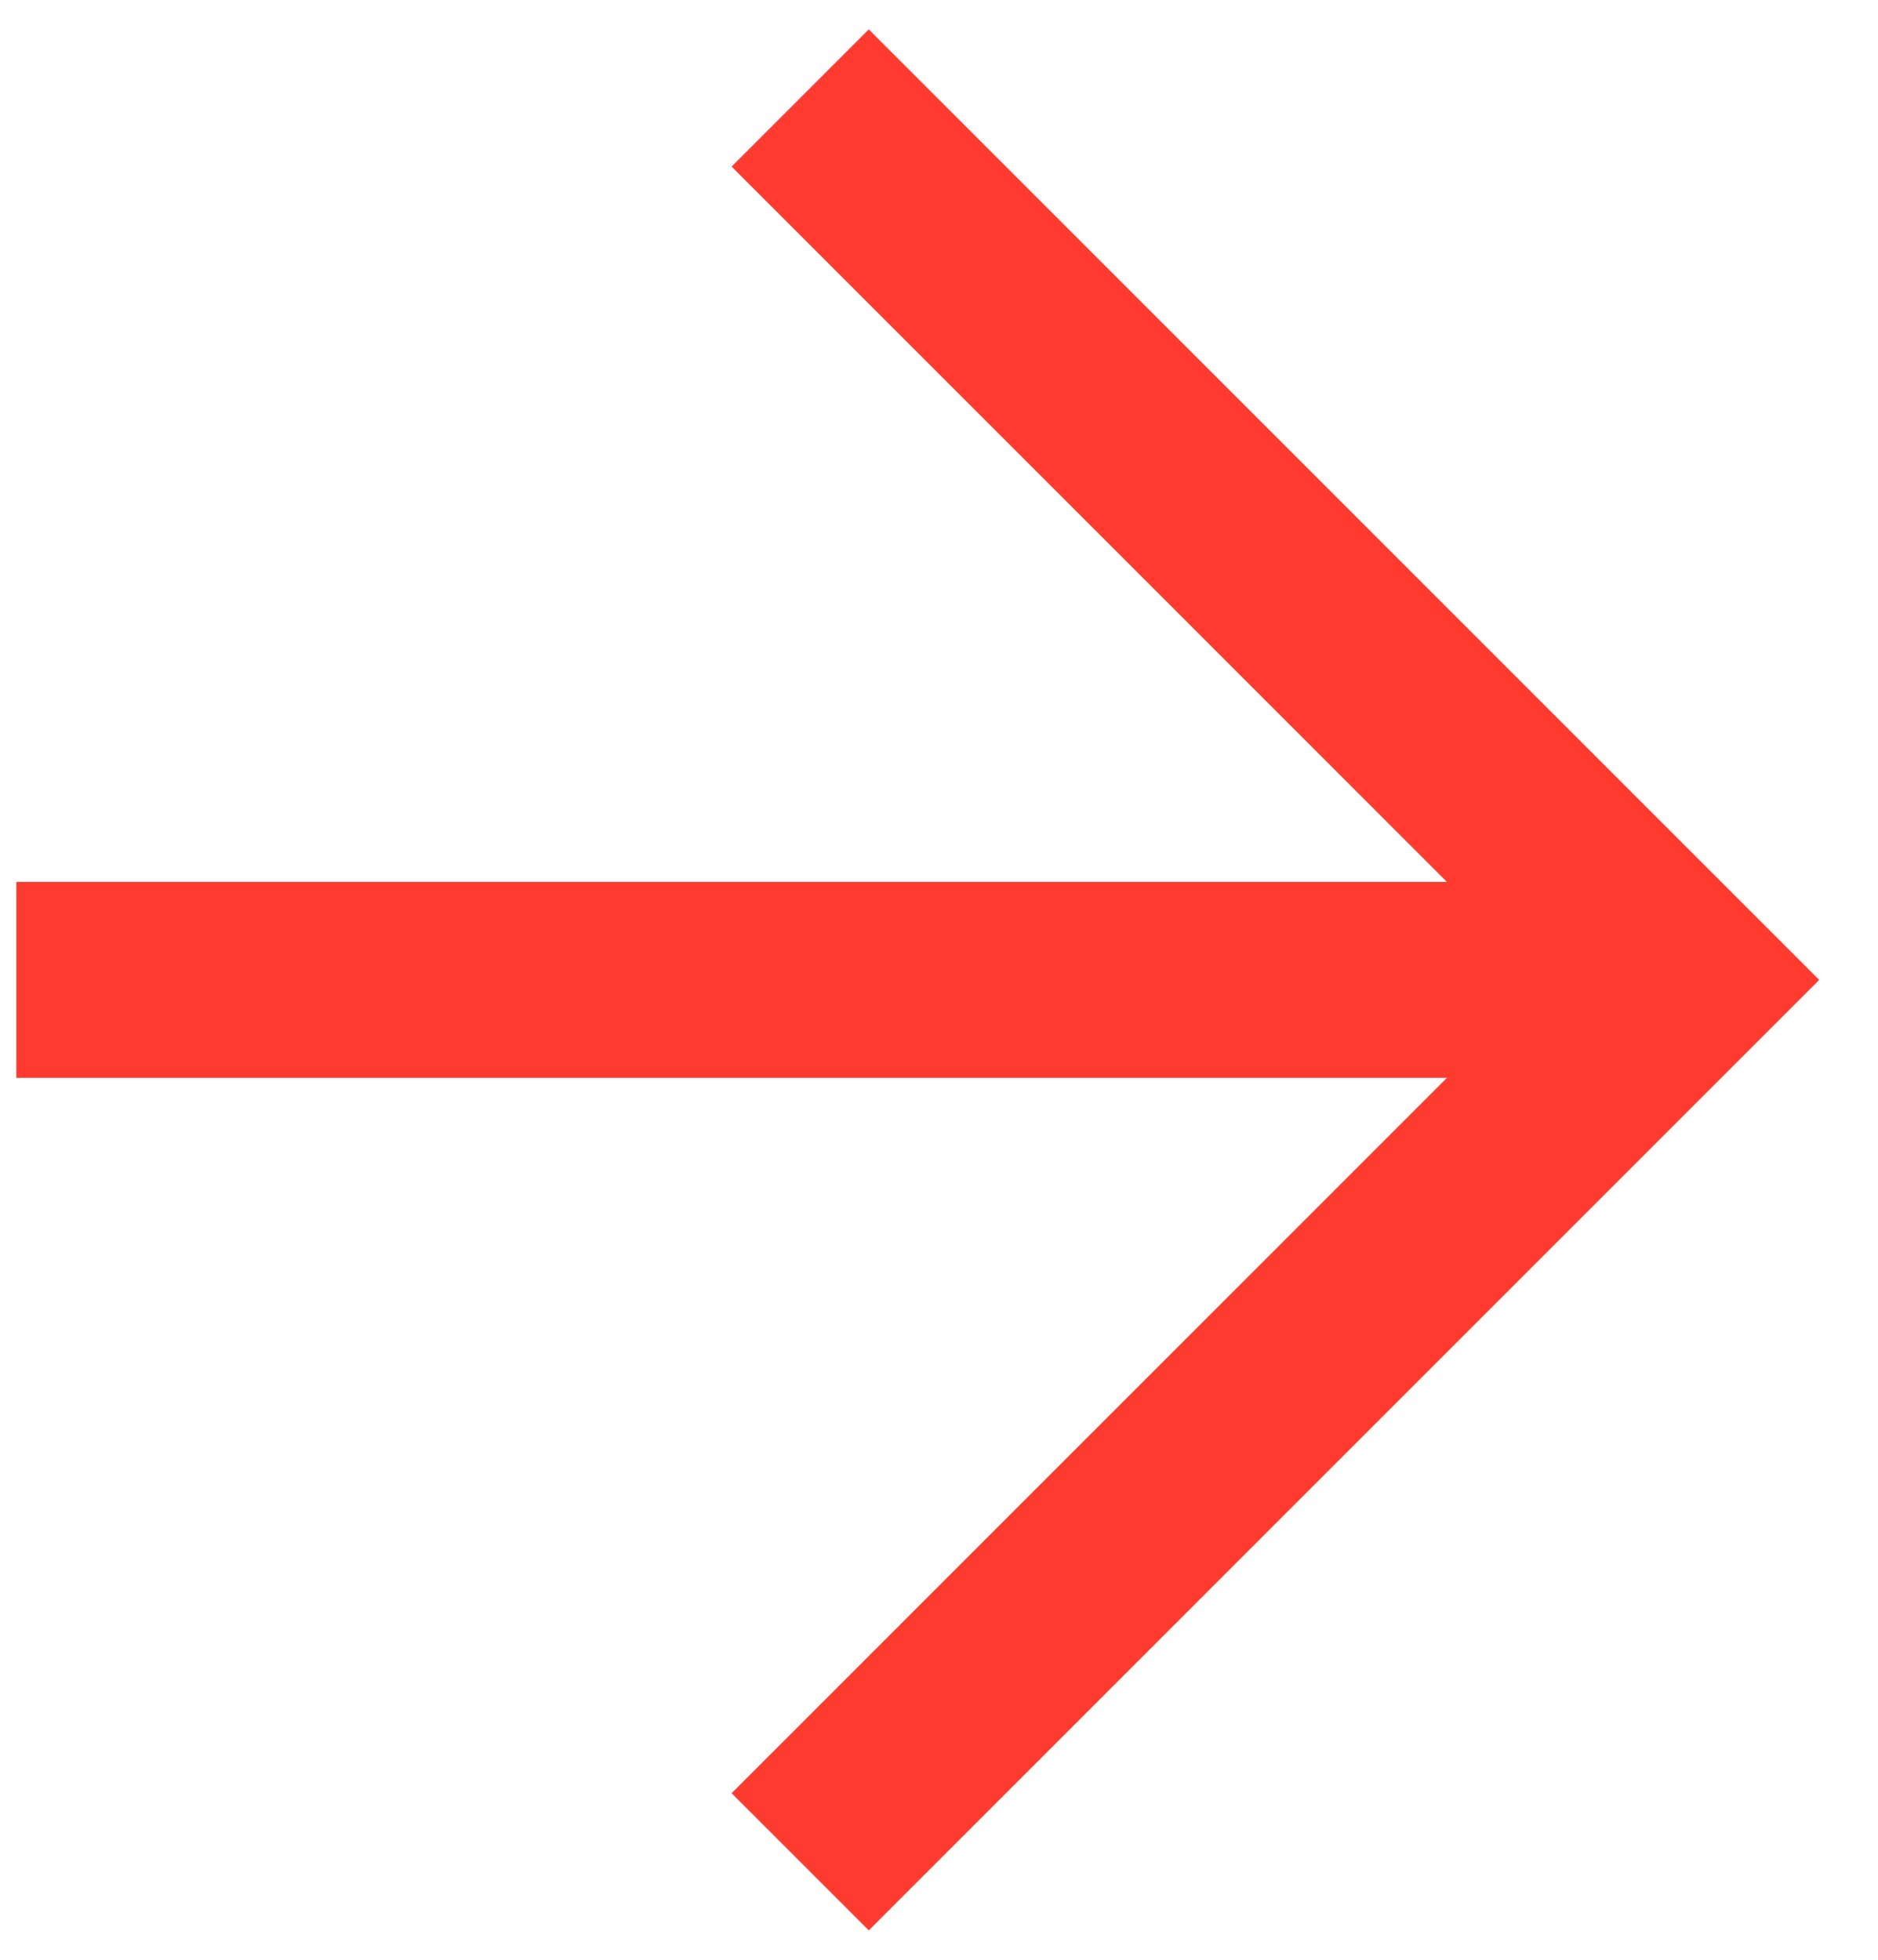 <svg width="23" height="24" viewBox="0 0 23 24" fill="none" xmlns="http://www.w3.org/2000/svg">
<path d="M10.64 23.64L8.96 21.96L18.92 12L8.96 2.04L10.64 0.36L22.28 12L10.64 23.64Z" fill="#FF3B30"/>
<path d="M0.2 10.8H20.6V13.2H0.2V10.8Z" fill="#FF3B30"/>
</svg>
